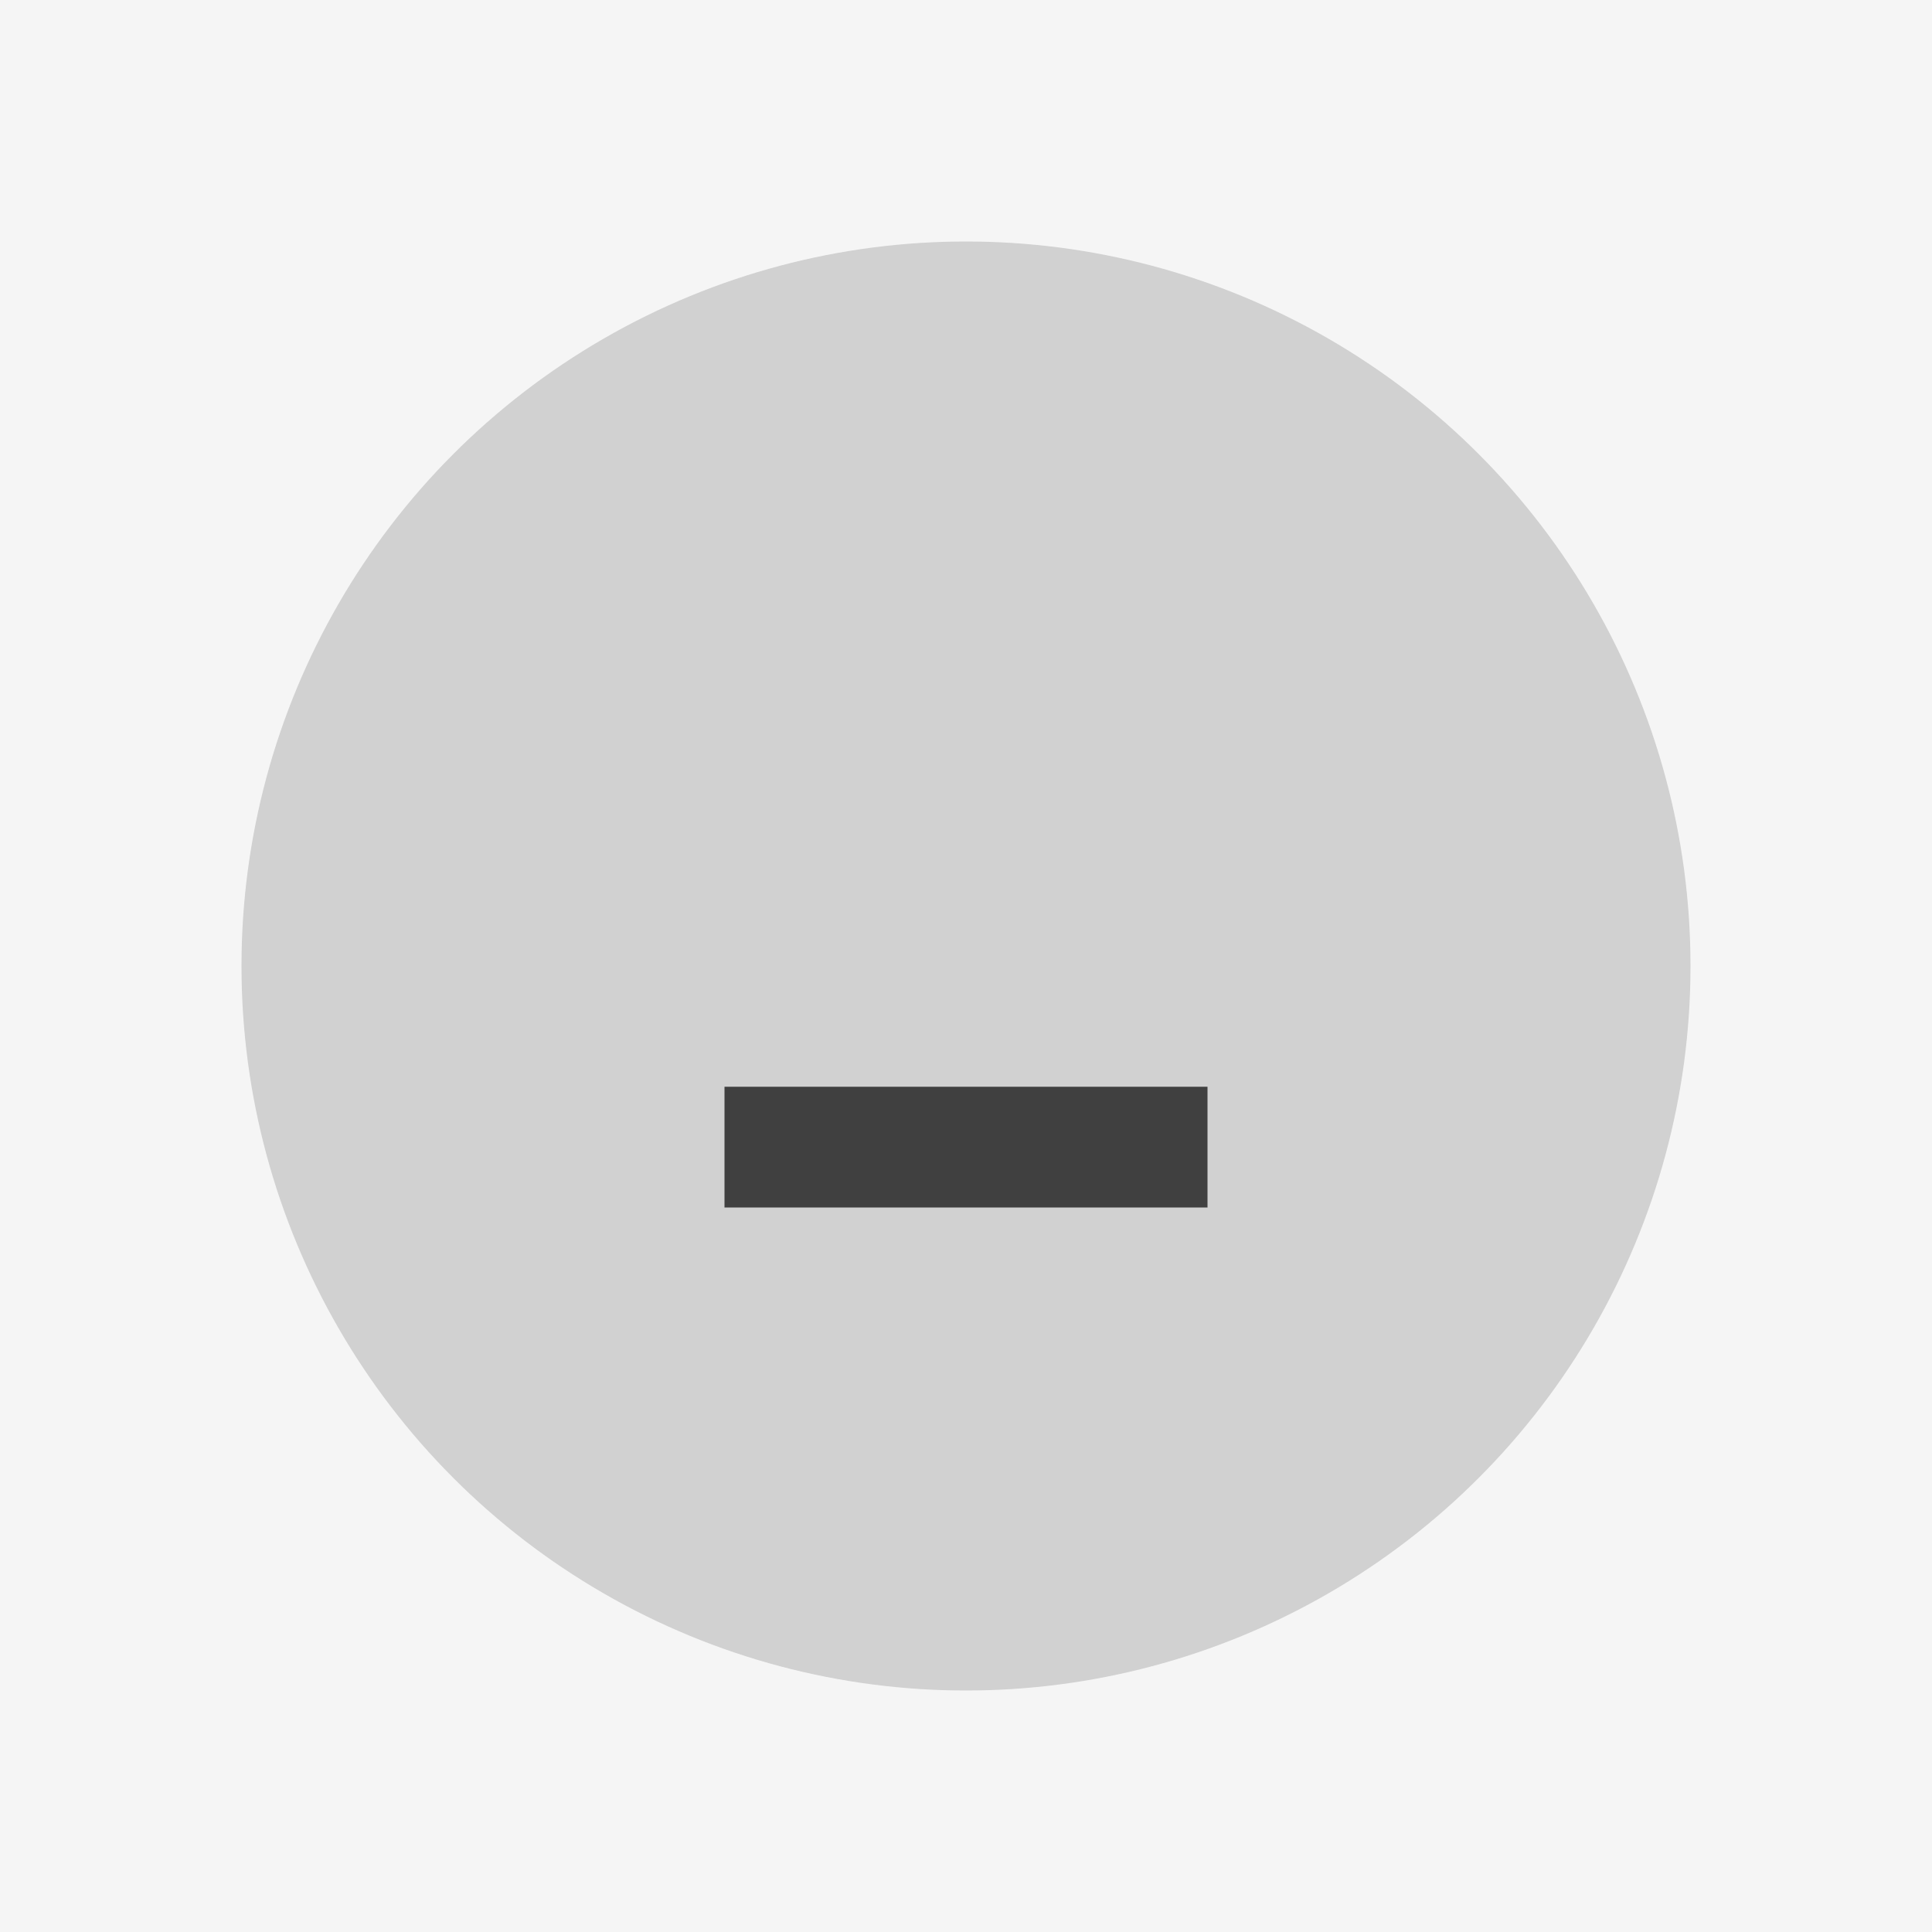 <svg xmlns="http://www.w3.org/2000/svg" width="32" height="32" viewBox="0 0 32 32">
  <rect width="32" height="32" fill="#f5f5f5"/>
  <rect width="32" height="1" fill="#f5f5f5" fill-opacity="0.4"/>
  <g fill="#252525" opacity="0.87">
    <circle cx="16" cy="16" r="12" opacity="0.2"/>
    <path d="m12 18h8v2h-8z"/>
  </g>
</svg>
